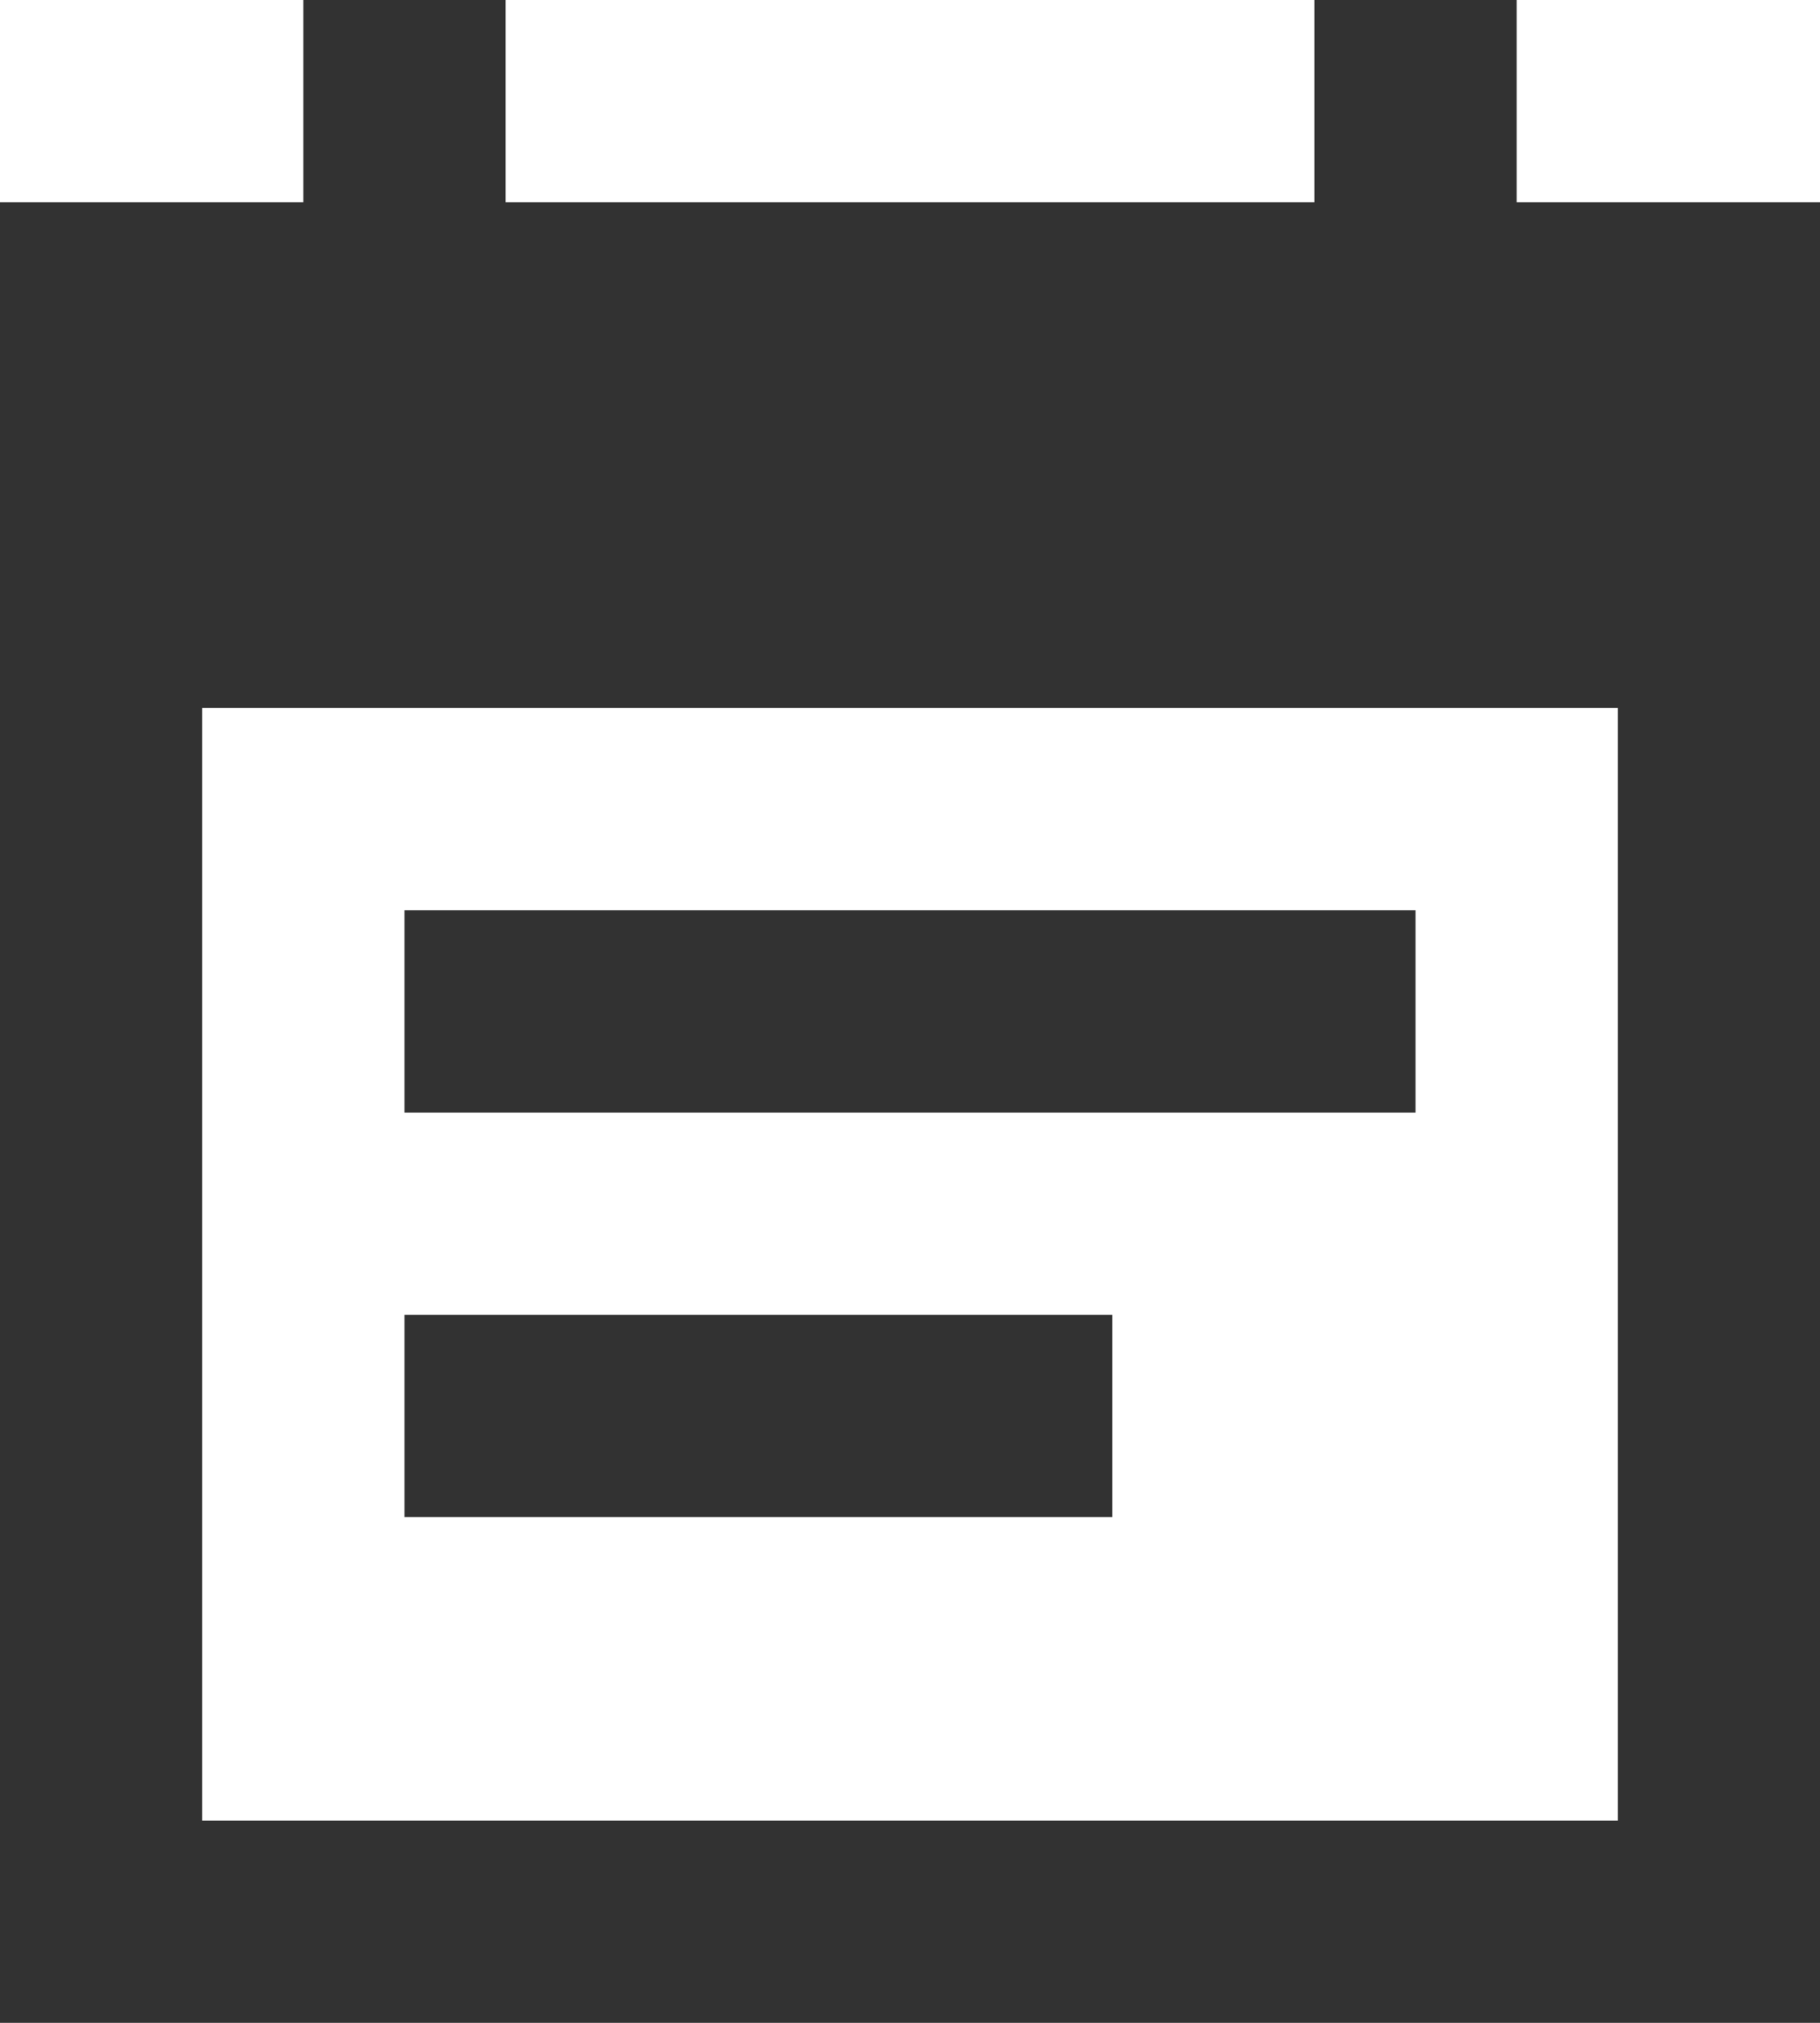 <svg width="18" height="20" viewBox="0 0 18 20" fill="none" xmlns="http://www.w3.org/2000/svg">
<path d="M14 9H4V11H14V9ZM18 2H15V0H13V2H5V0H3V2H0V20H18V2ZM16 18H2V7H16V18ZM11 13H4V15H11V13Z" fill="#323232"/>
</svg>
